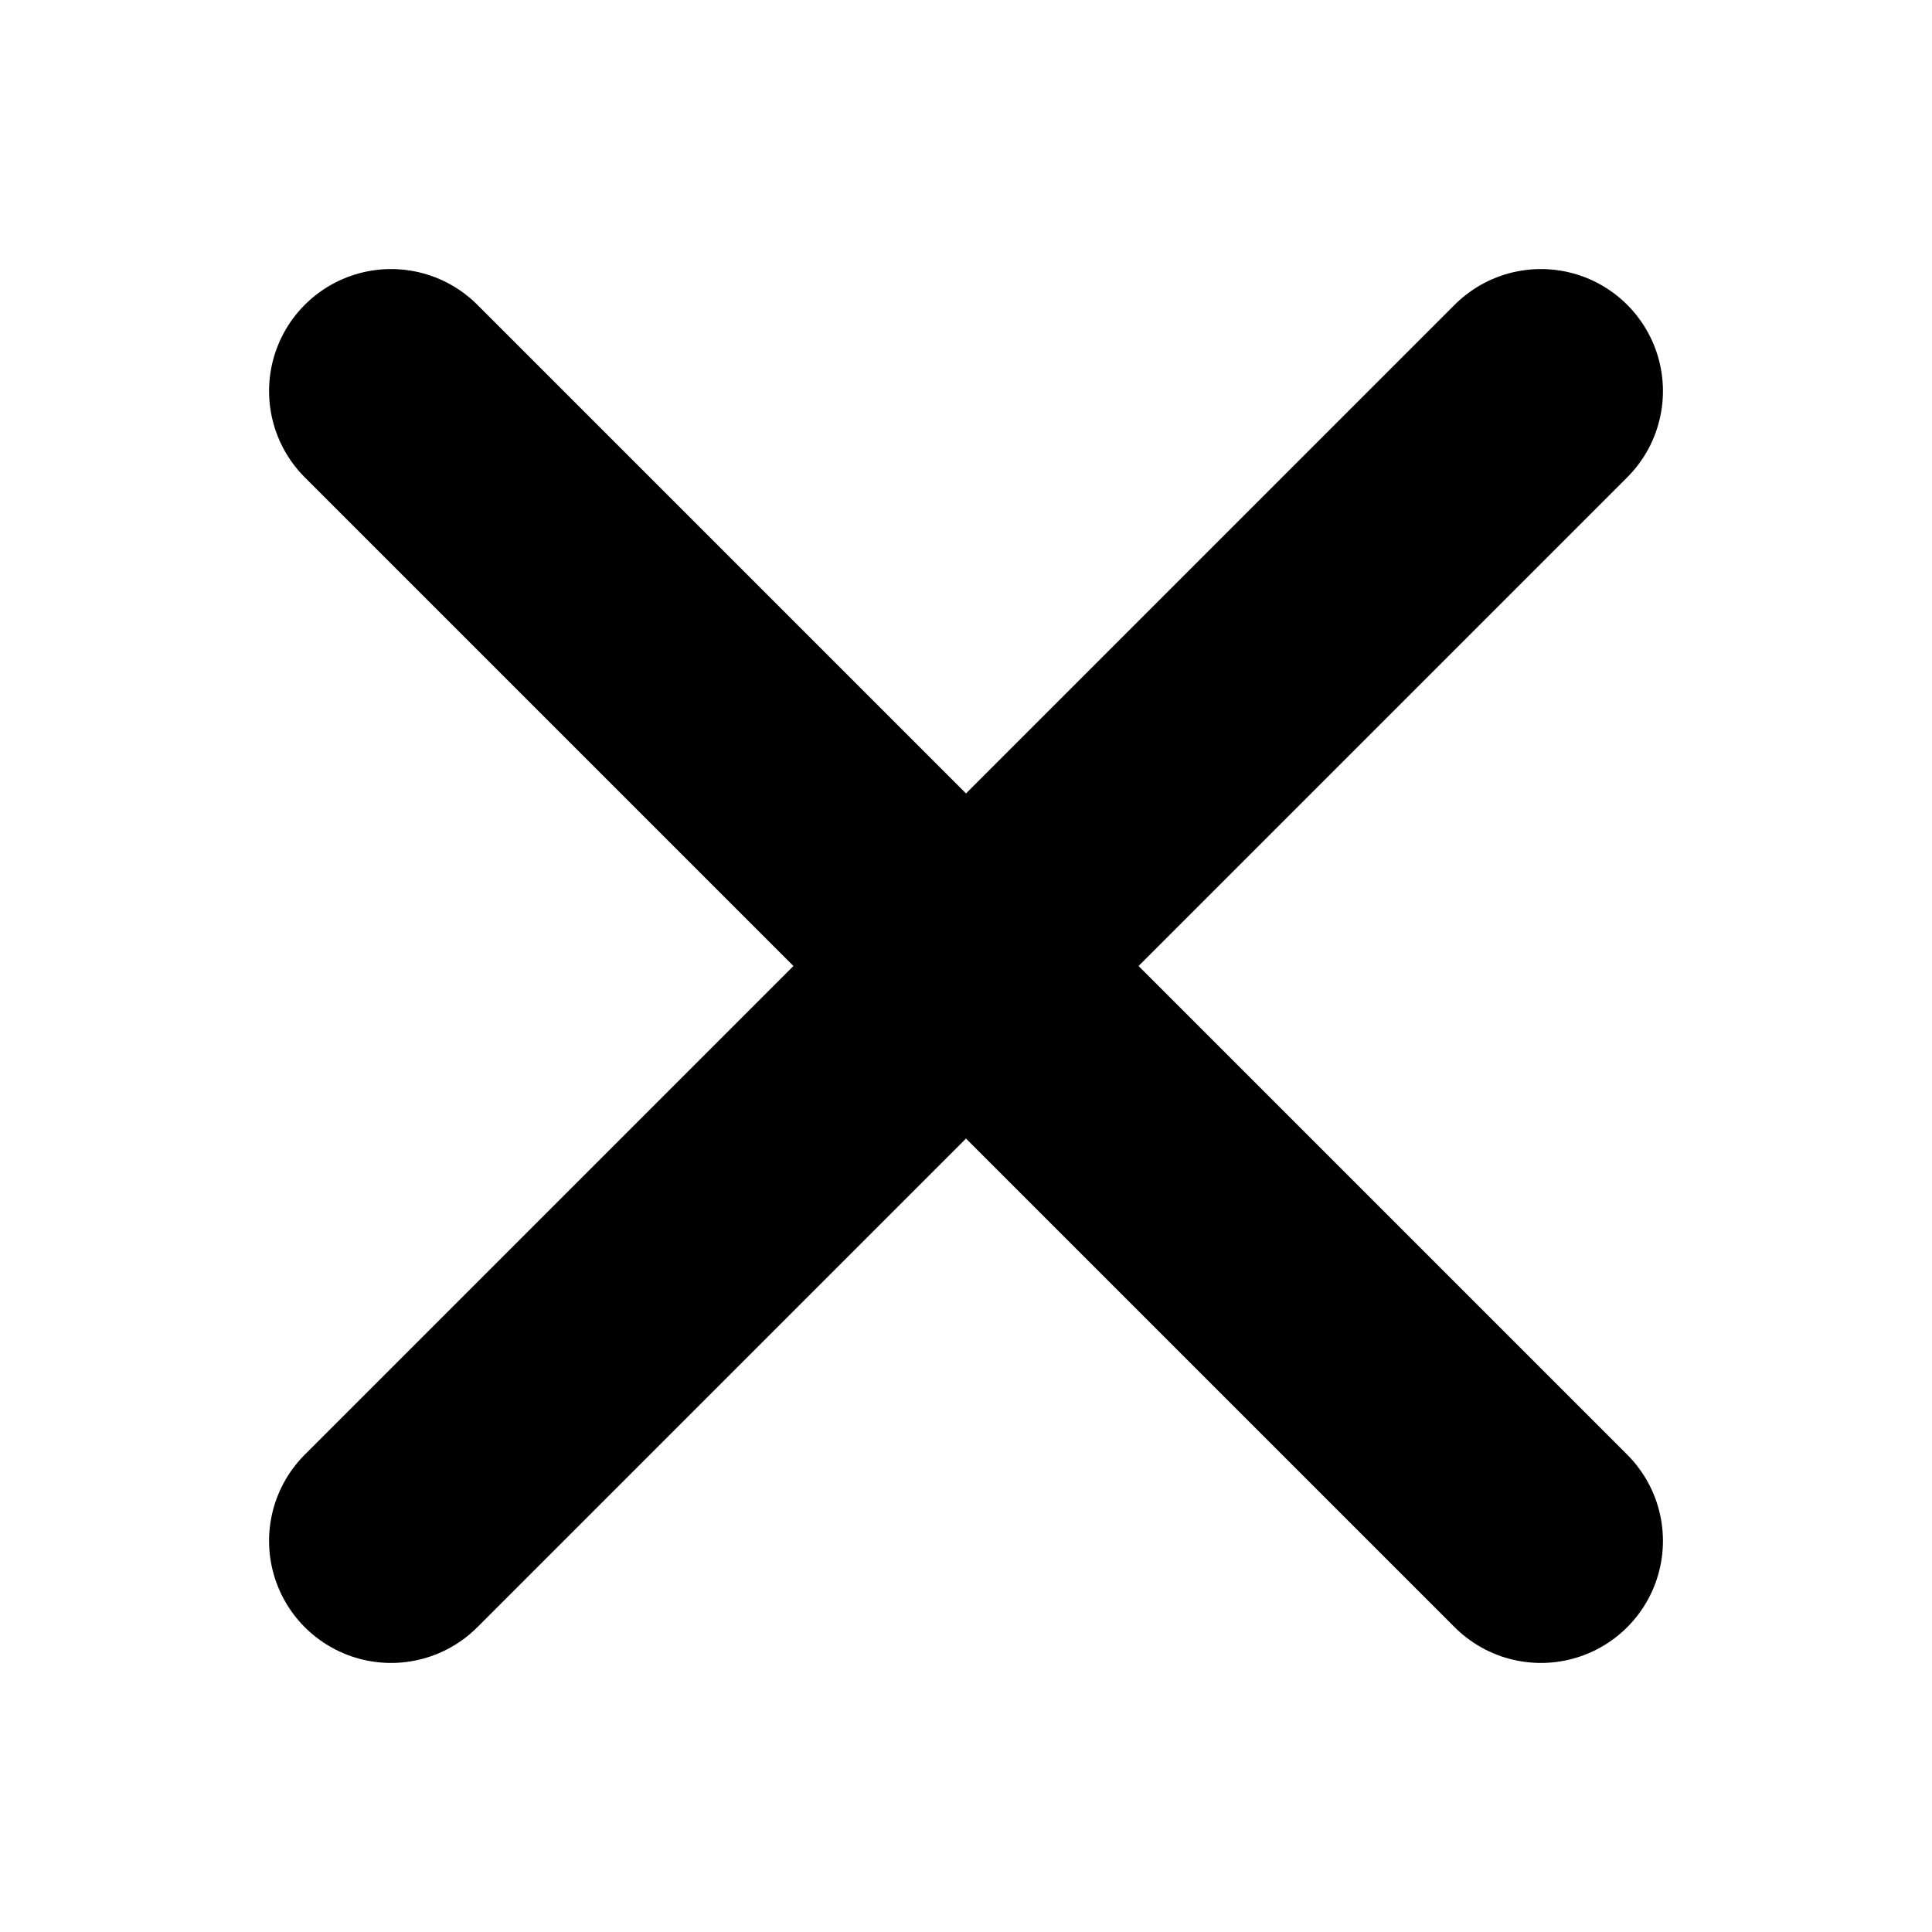 <svg width="19" height="19" viewBox="0 0 19 19" fill="none" xmlns="http://www.w3.org/2000/svg">
<path d="M3.846 3.846L15.154 15.154" stroke="black" stroke-width="2.4" stroke-linecap="round"/>
<path d="M15.154 3.846L3.846 15.154" stroke="black" stroke-width="2.4" stroke-linecap="round"/>
</svg>
